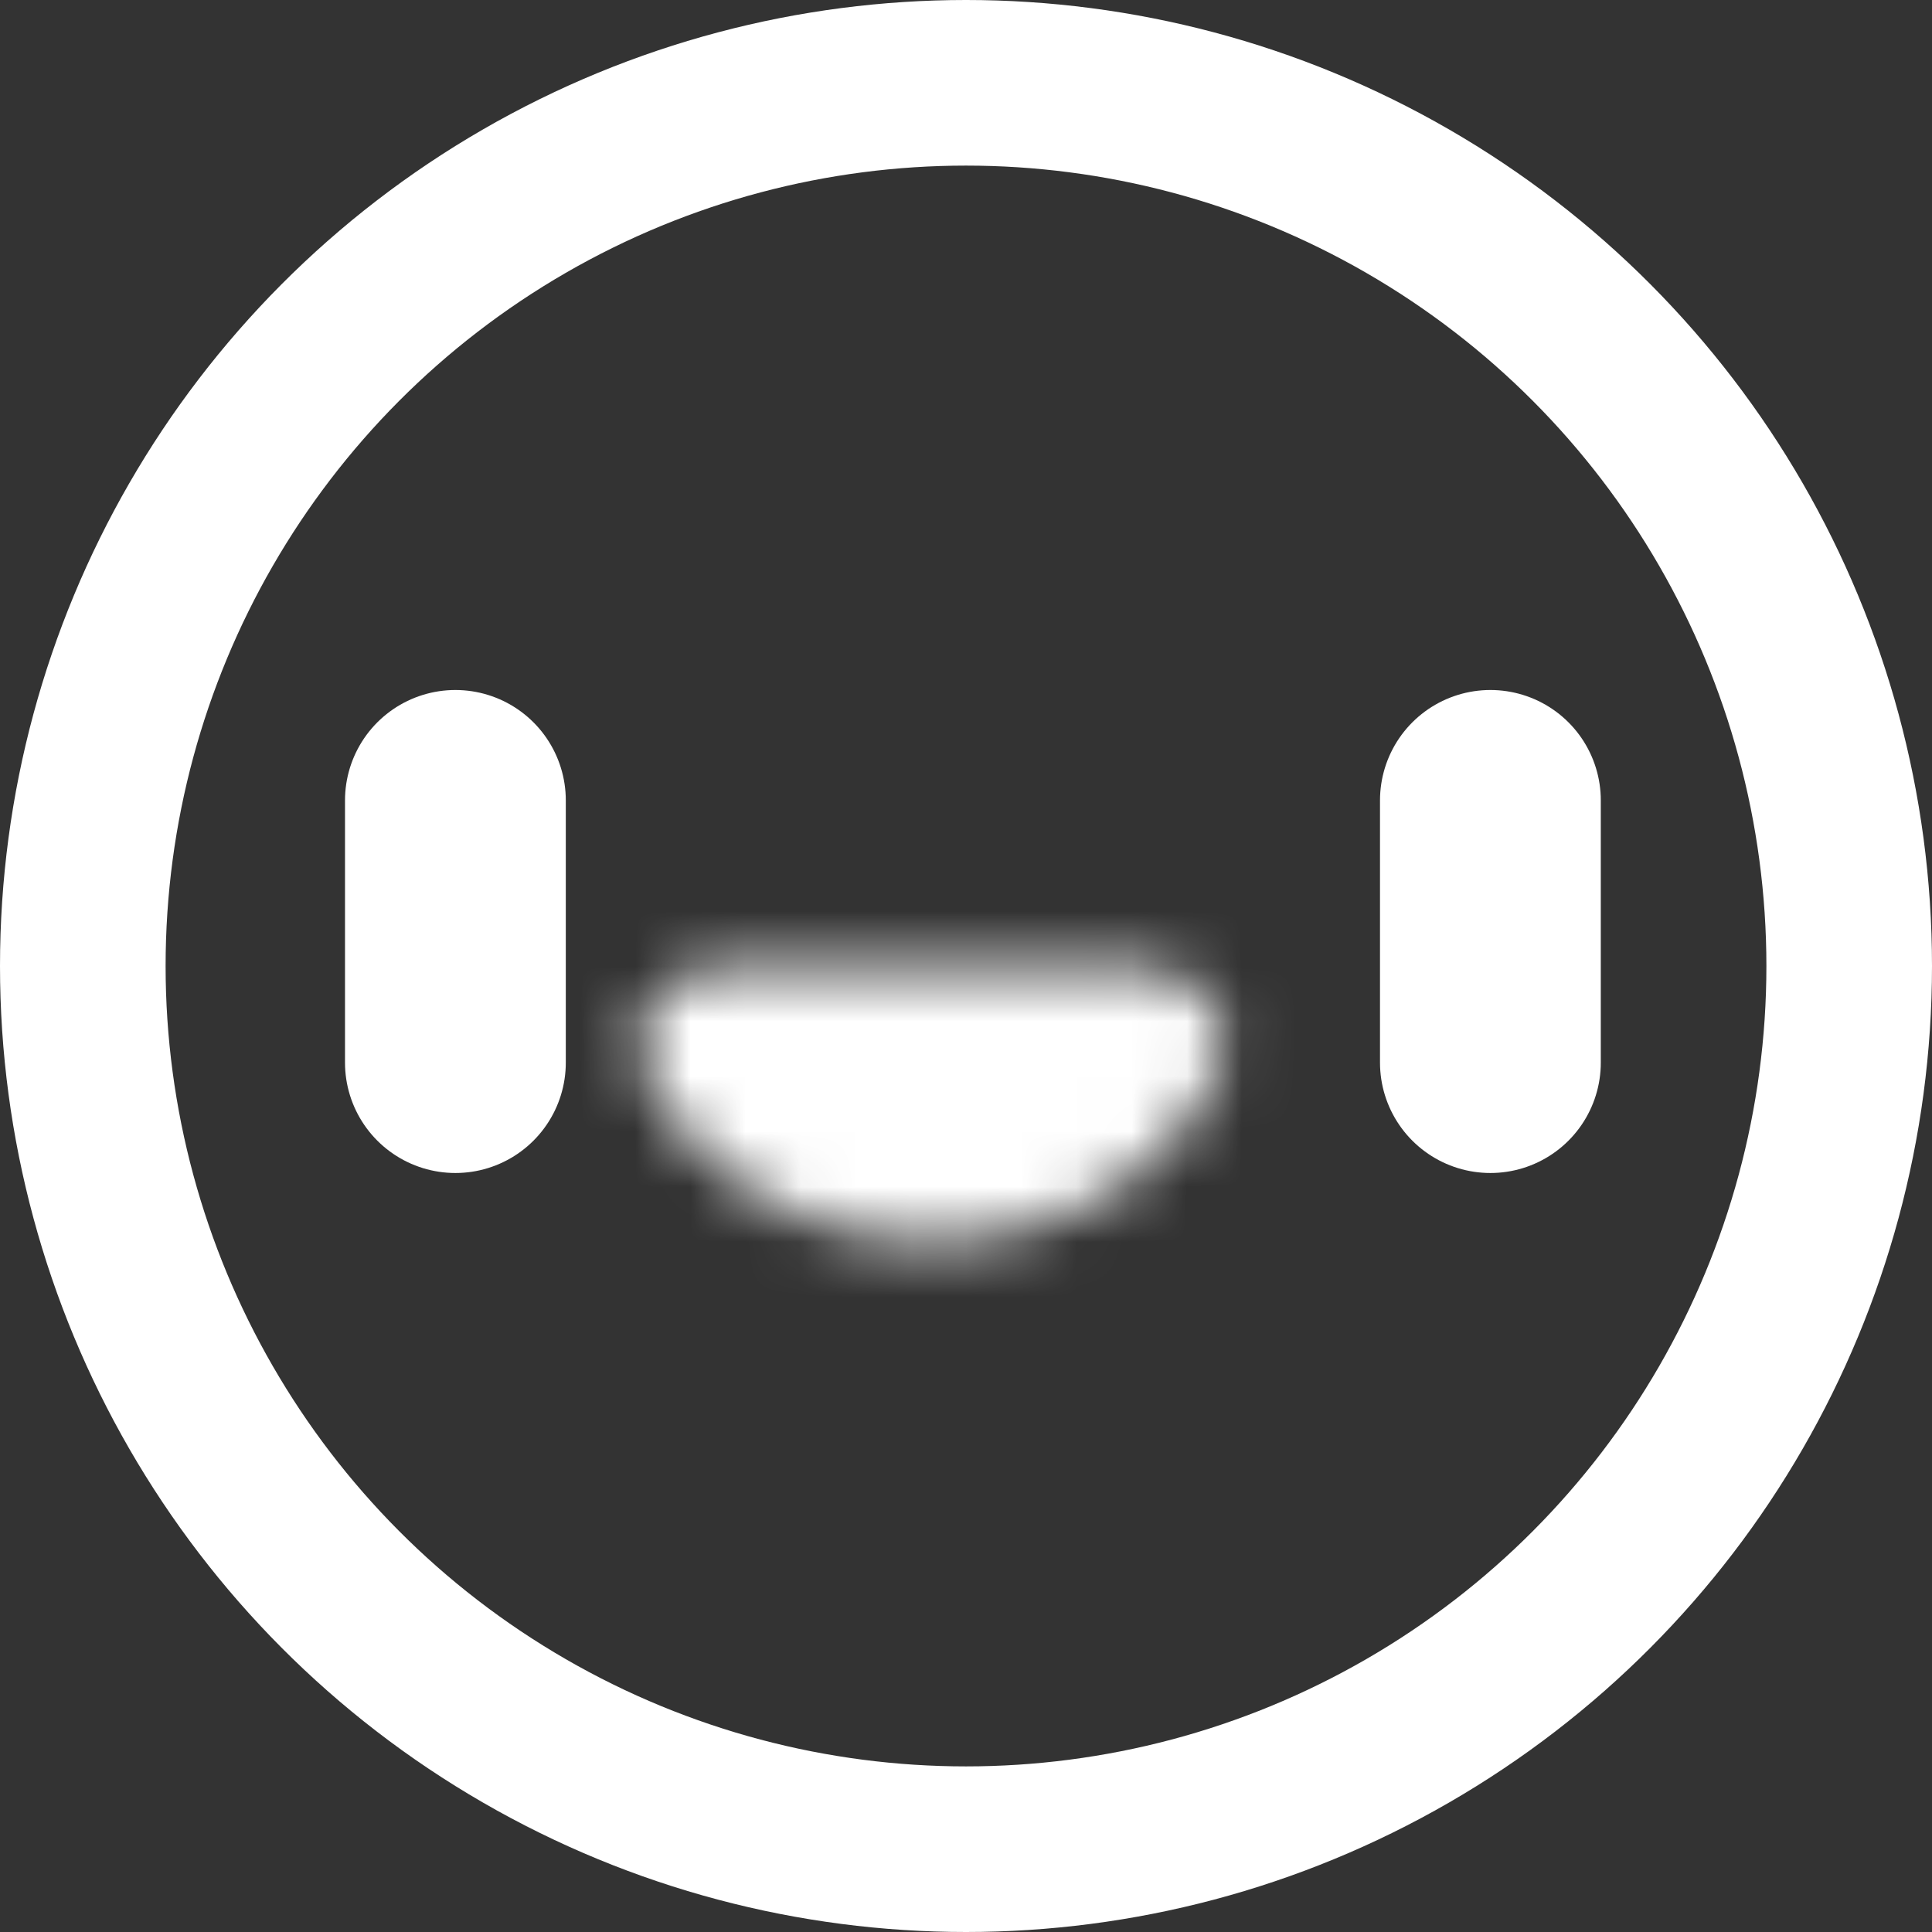 <svg width="35" height="35" viewBox="0 0 35 35" fill="none" xmlns="http://www.w3.org/2000/svg">
<rect x="0" y="0" width="35" height="35" fill="#333333" stroke="none"/>
<g clip-path="url(#clip0_1484_2064)">
<circle cx="17.5" cy="17.5" r="16" stroke="white" stroke-width="3"/>
<line x1="8.25" y1="14.5" x2="8.25" y2="19.25" stroke="white" stroke-width="4" stroke-linecap="round"/>
<line x1="27" y1="14.5" x2="27" y2="19.25" stroke="white" stroke-width="4" stroke-linecap="round"/>
<mask id="path-4-inside-1_1484_2064" fill="white">
<path d="M20.524 17.5C21.615 17.5 22.533 18.424 22.072 19.413V19.413C21.789 20.02 21.375 20.571 20.852 21.035C20.33 21.5 19.71 21.868 19.028 22.119C18.345 22.371 17.614 22.5 16.875 22.5C16.136 22.5 15.405 22.371 14.722 22.119C14.04 21.868 13.42 21.5 12.898 21.035C12.375 20.571 11.961 20.02 11.678 19.413V19.413C11.217 18.424 12.135 17.5 13.226 17.5L16.875 17.5H20.524Z"/>
</mask>
<path d="M20.524 17.5C21.615 17.5 22.533 18.424 22.072 19.413V19.413C21.789 20.02 21.375 20.571 20.852 21.035C20.33 21.5 19.71 21.868 19.028 22.119C18.345 22.371 17.614 22.5 16.875 22.5C16.136 22.5 15.405 22.371 14.722 22.119C14.04 21.868 13.42 21.5 12.898 21.035C12.375 20.571 11.961 20.02 11.678 19.413V19.413C11.217 18.424 12.135 17.5 13.226 17.5L16.875 17.5H20.524Z" fill="white" stroke="white" stroke-width="4" mask="url(#path-4-inside-1_1484_2064)"/>
</g>
<defs>
<clipPath id="clip0_1484_2064">
<rect width="35" height="35" fill="white"/>
</clipPath>
</defs>
</svg>
